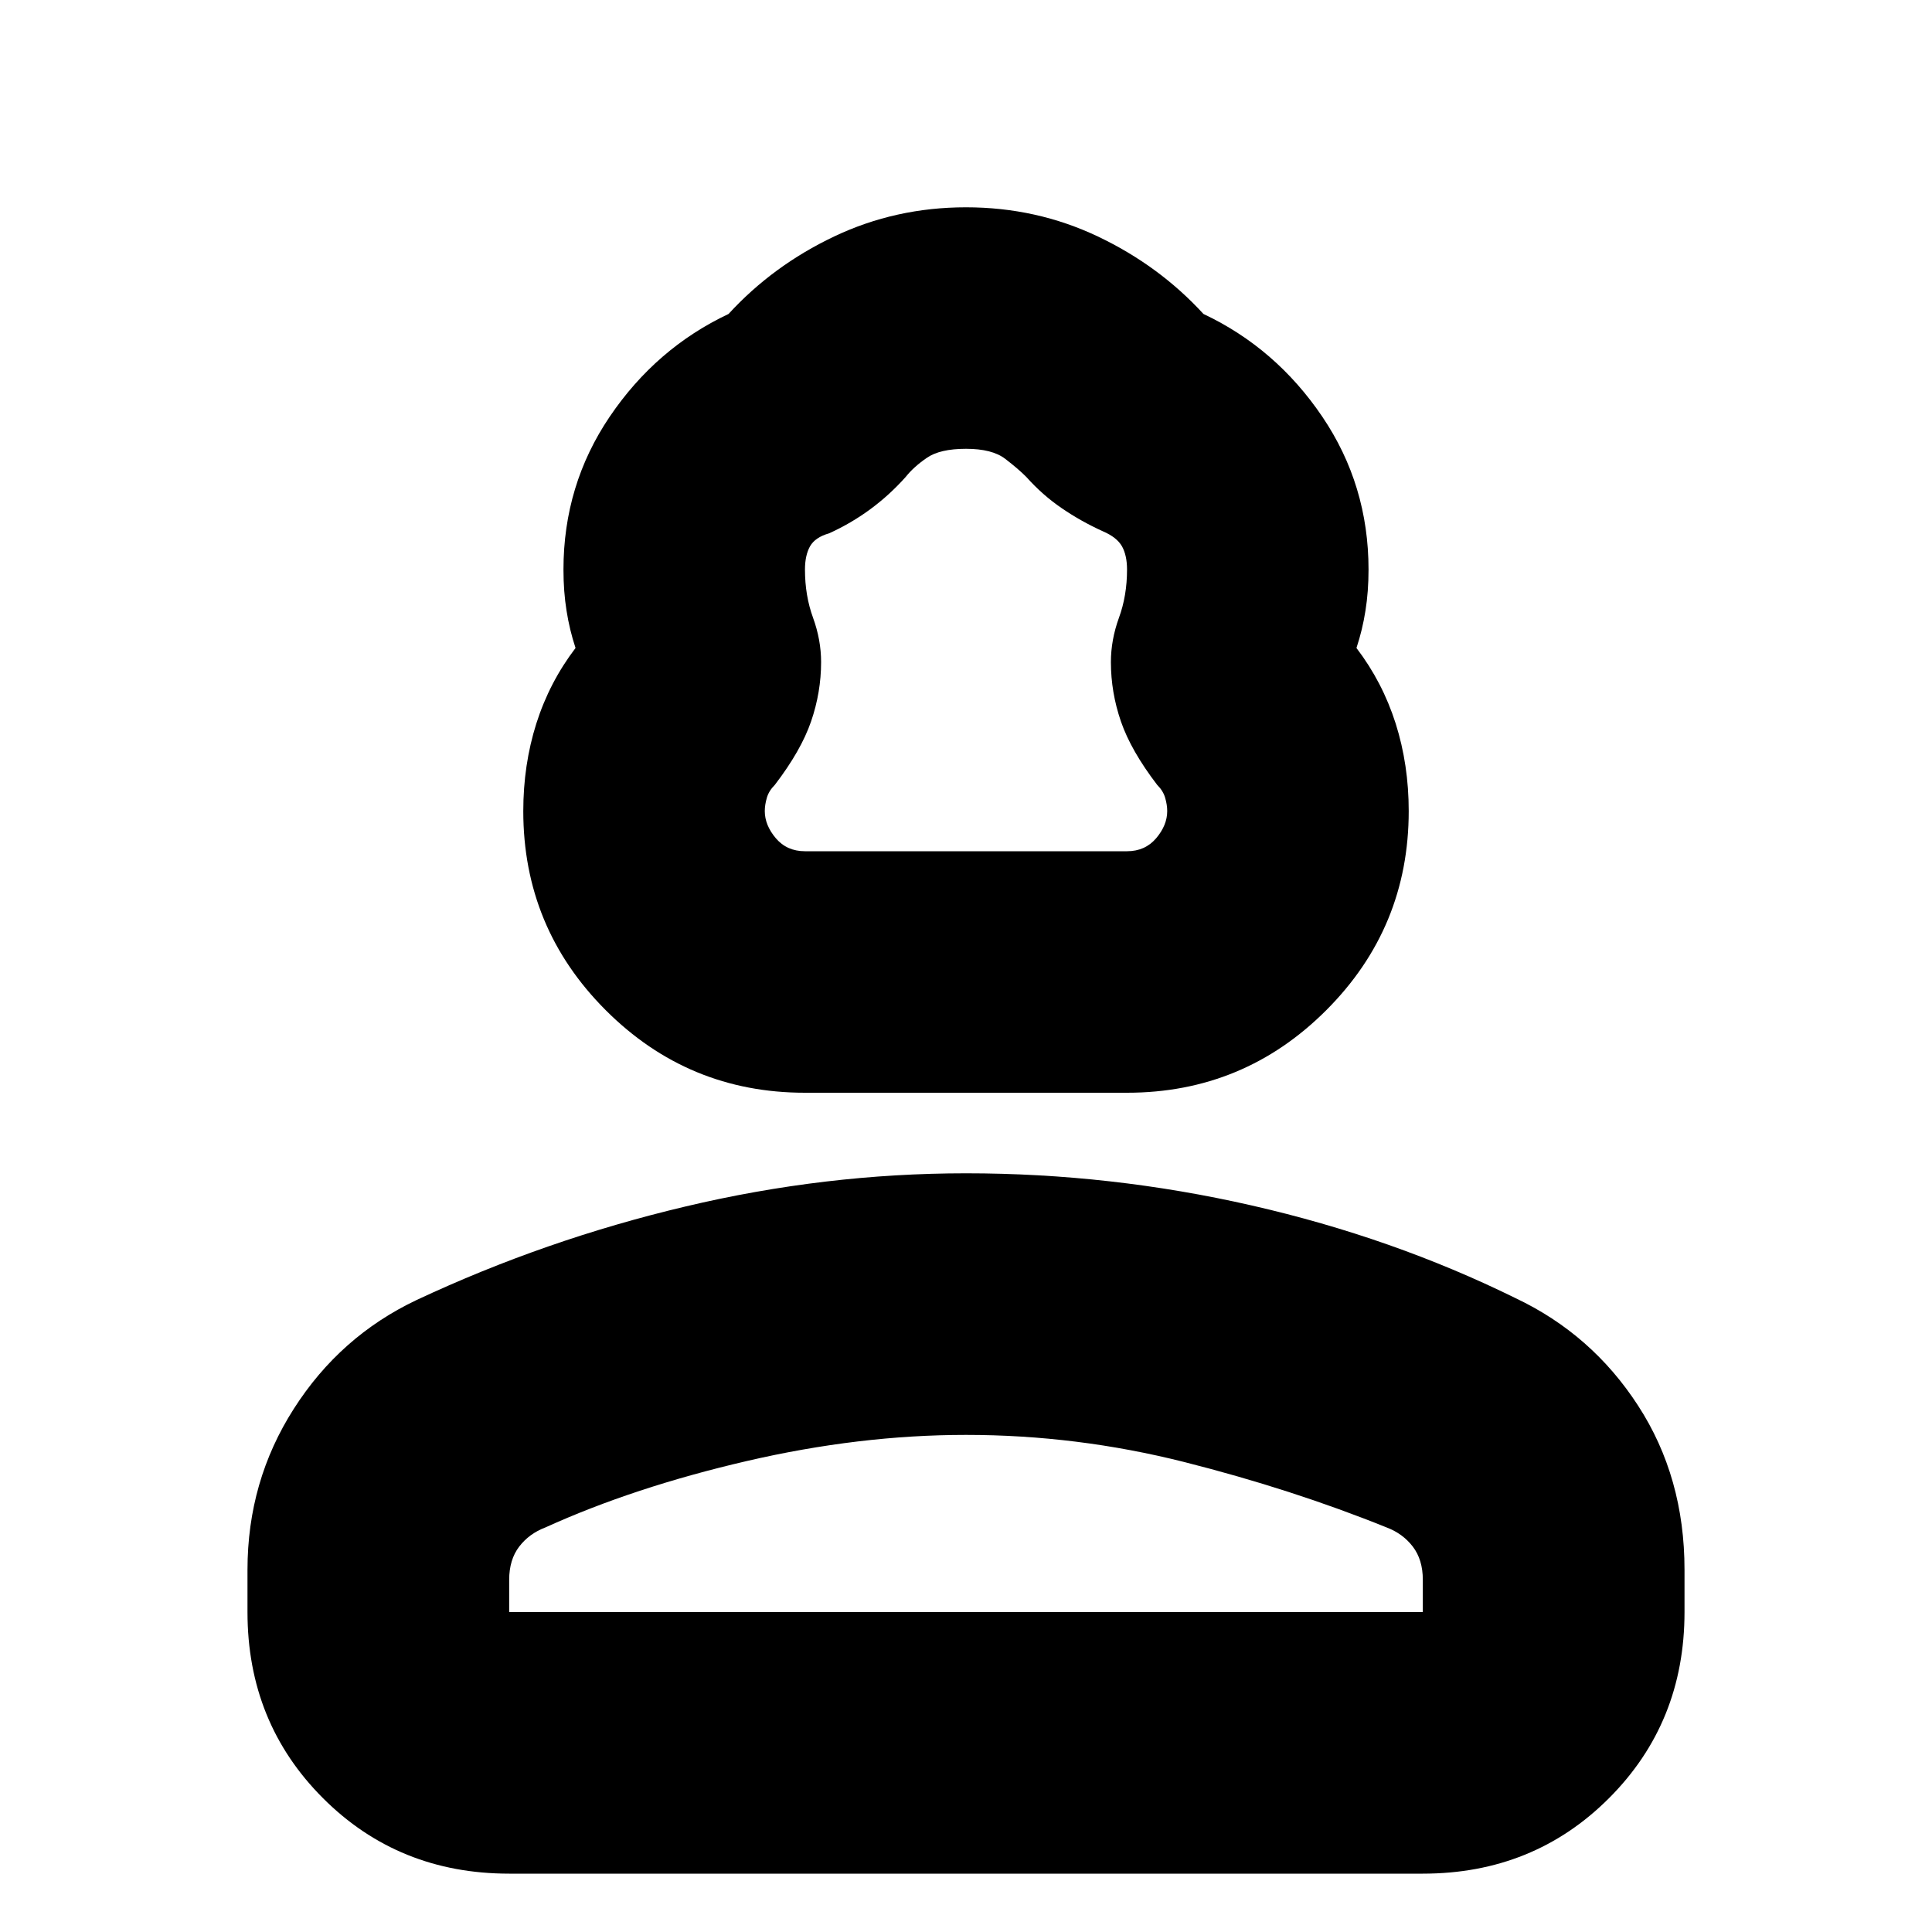 <svg xmlns="http://www.w3.org/2000/svg" height="20" width="20"><path d="M8.333 11.312q-1.208 0-2.062-.854-.854-.854-.854-2.062 0-.479.135-.906.136-.428.406-.782-.062-.187-.093-.385-.032-.198-.032-.427 0-.875.479-1.583.48-.709 1.23-1.063.458-.5 1.093-.802.636-.302 1.365-.302t1.365.302q.635.302 1.093.802.75.354 1.23 1.063.479.708.479 1.583 0 .229-.032.427-.031.198-.093.385.27.354.406.782.135.427.135.906 0 1.208-.854 2.062-.854.854-2.062.854Zm0-2.5h3.334q.187 0 .302-.135.114-.135.114-.281 0-.063-.021-.136-.02-.072-.083-.135-.271-.354-.375-.656-.104-.302-.104-.615 0-.229.083-.458.084-.229.084-.5 0-.146-.052-.24-.053-.094-.198-.156-.229-.104-.427-.24-.198-.135-.365-.322-.083-.084-.219-.188-.135-.104-.406-.104t-.406.094q-.136.093-.219.198-.167.187-.365.333-.198.146-.427.25-.145.041-.198.135-.052.094-.052.24 0 .271.084.5.083.229.083.458 0 .313-.104.615t-.375.656q-.063.063-.083.135-.021.073-.021.136 0 .146.114.281.115.135.302.135ZM5.271 19.396q-1.146 0-1.927-.781-.782-.782-.782-1.927v-.438q0-.917.48-1.667.479-.75 1.27-1.125 1.334-.625 2.782-.968 1.448-.344 2.906-.344 1.5 0 2.958.333 1.459.333 2.73.959.791.374 1.27 1.114.48.74.48 1.698v.438q0 1.145-.782 1.927-.781.781-1.927.781Zm0-2.708h9.458v-.334q0-.208-.104-.344-.104-.135-.271-.198-.979-.395-2.094-.677-1.114-.281-2.26-.281-1.104 0-2.271.271-1.167.271-2.083.687-.167.063-.271.198-.104.136-.104.344Zm4.729 0Zm0-7.876Z"/></svg>